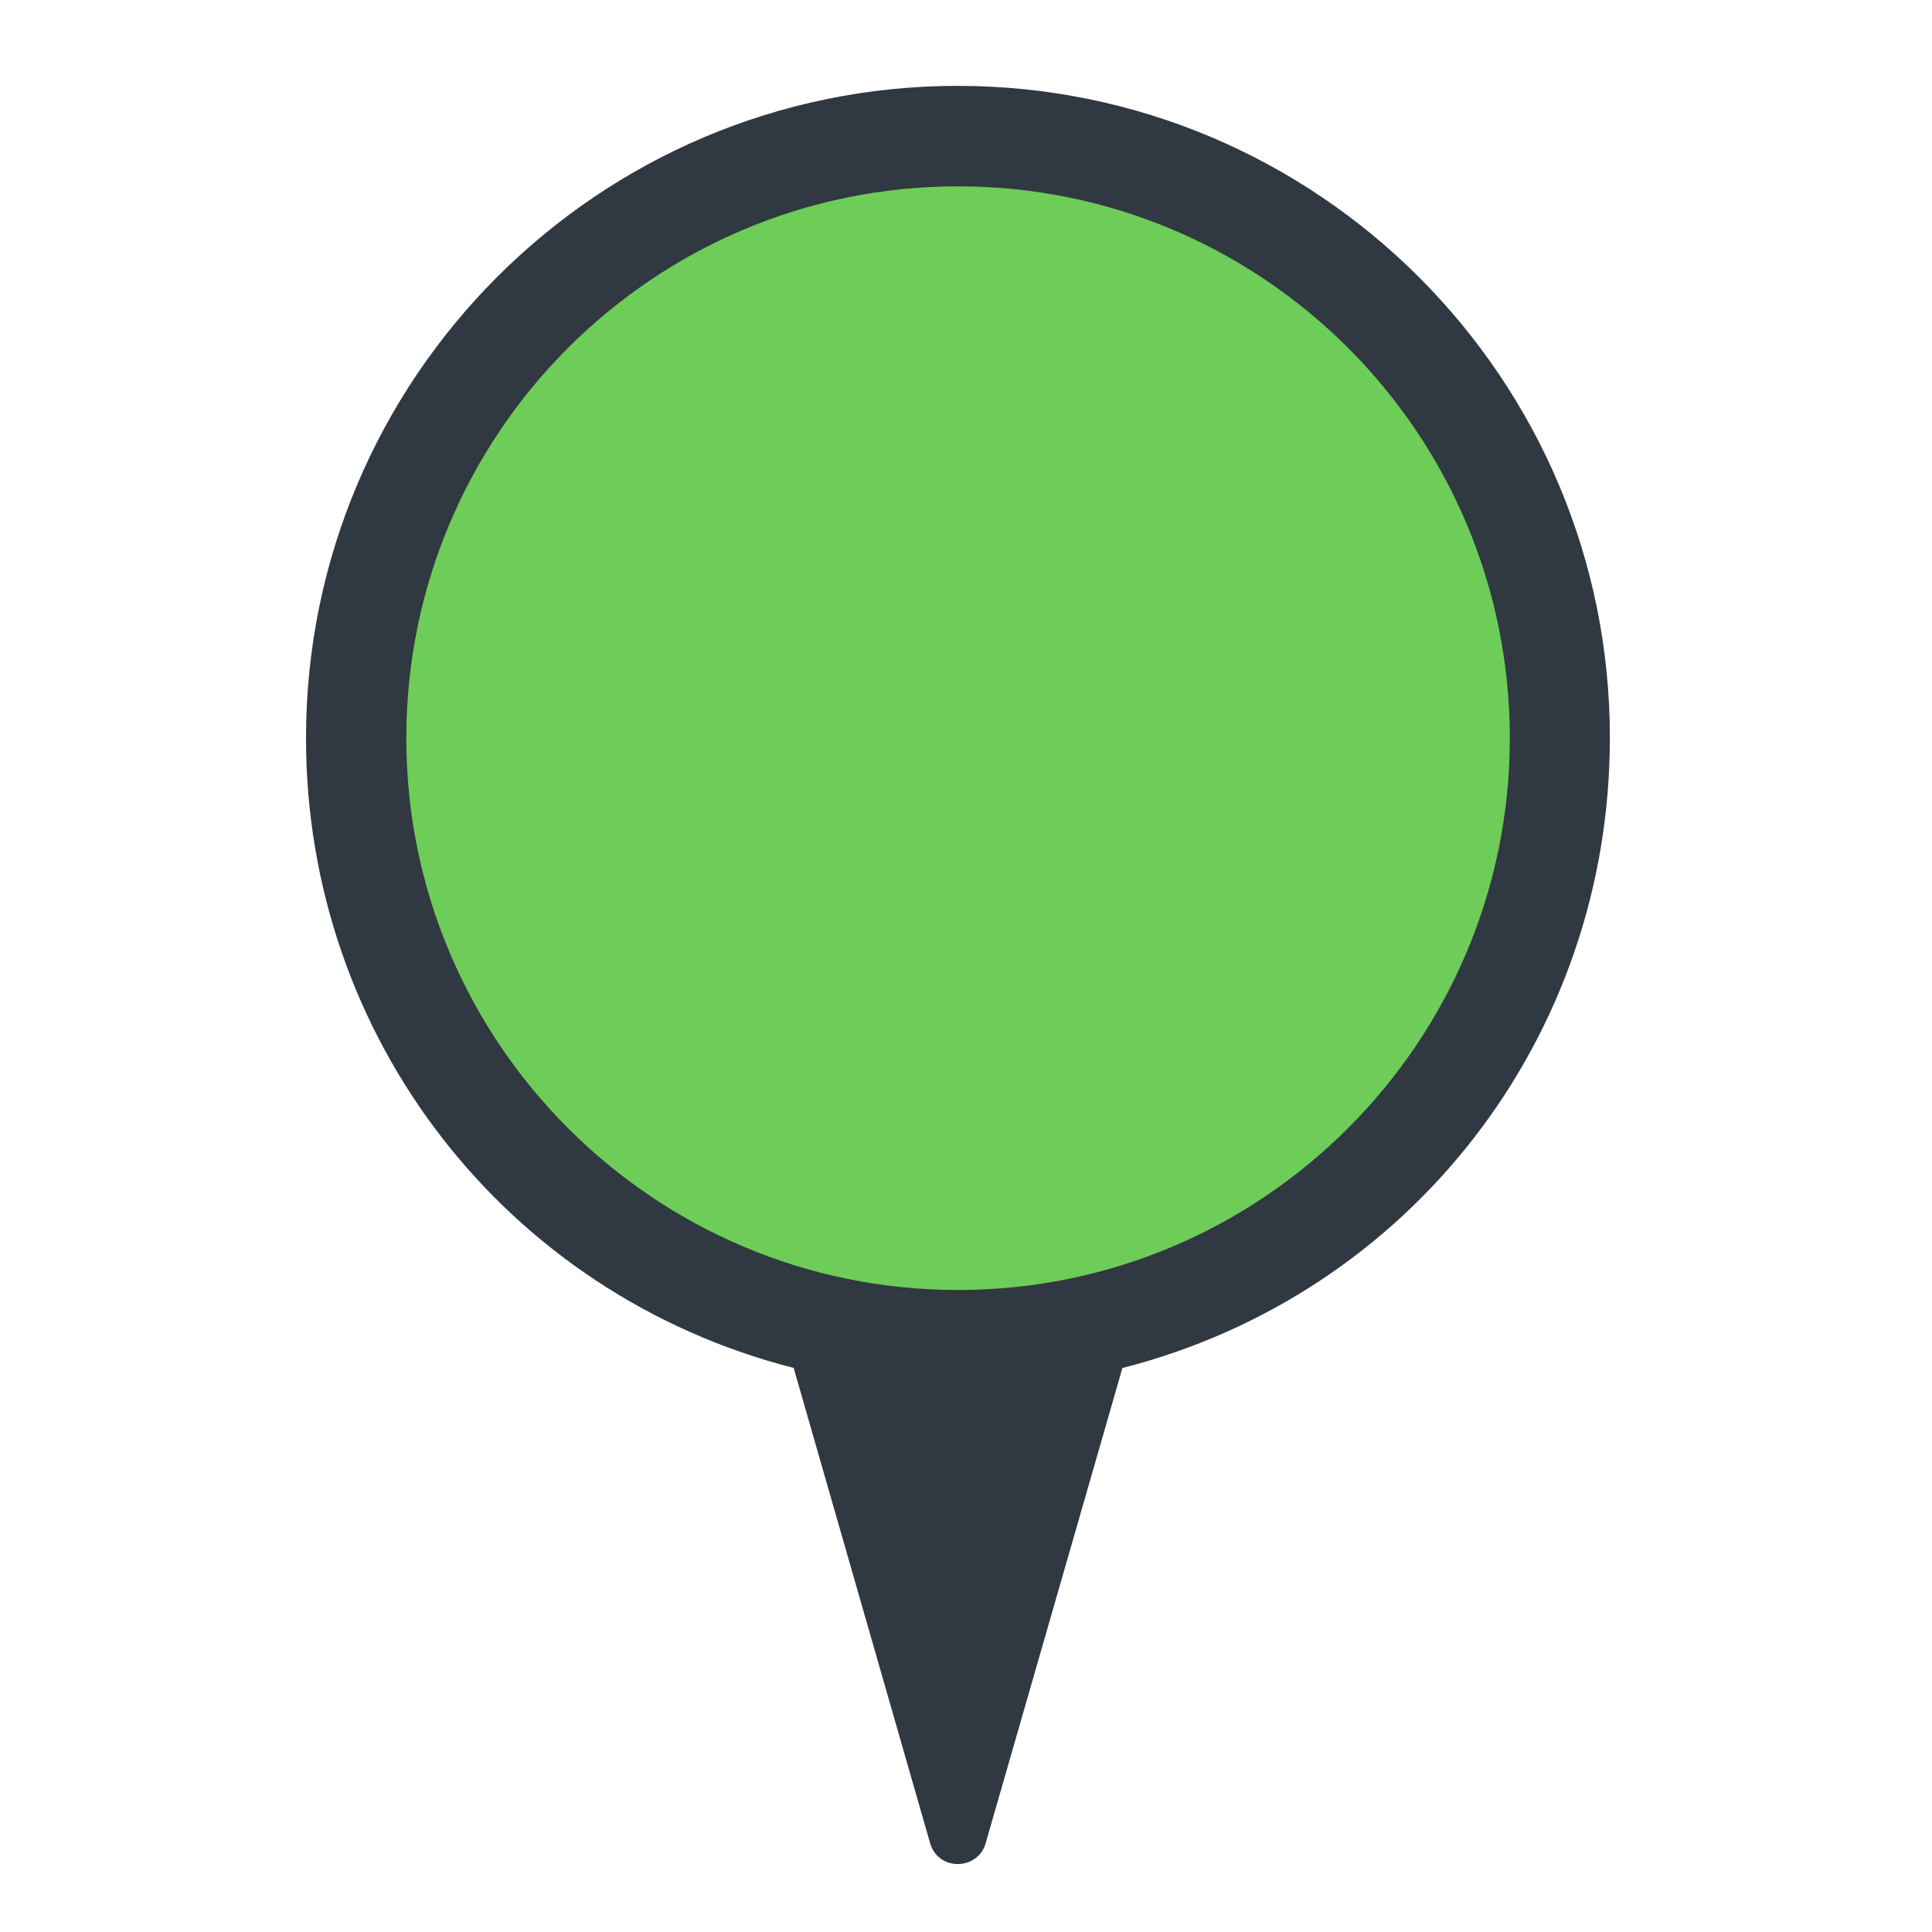 <svg version="1.1" id="Layer_1" xmlns="http://www.w3.org/2000/svg" xmlns:xlink="http://www.w3.org/1999/xlink" x="0" y="0"
	 width="50" height="50" viewBox="0 0 26.076 25" enable-background="new 0 0 26.076 25"
	 xml:space="preserve">
<g class="currentLayer" style=""><title>Layer 1</title>
	<path fill="#303841" d="M12.926,0.621 C8.071,0.621 4.13,4.571 4.13,9.425 c0,4.033 2.695,7.506 6.582,8.5 l1.84,6.408 C12.598,24.51 12.751,24.621 12.926,24.621 c0.176,0 0.333,-0.111 0.379,-0.287 l1.844,-6.408 c3.891,-0.994 6.579,-4.468 6.579,-8.5 C21.736,4.571 17.783,0.621 12.926,0.621 zM12.926,15.426 c-3.313,0 -5.998,-2.691 -5.998,-6 c0,-3.311 2.685,-5.997 5.998,-5.997 s6,2.686 6,5.997 C18.926,12.734 16.24,15.426 12.926,15.426 z" id="svg_2" class="" stroke="none"/>
	<path fill="#6ecc58" d="M20.378,9.425 c0,4.103 -3.336,7.448 -7.448,7.448 c-4.113,0 -7.446,-3.346 -7.446,-7.448 c0,-4.11 3.333,-7.448 7.446,-7.448 C17.044,1.976 20.378,5.315 20.378,9.425 z" id="svg_3" class="" stroke="none"/>
</g></svg>
